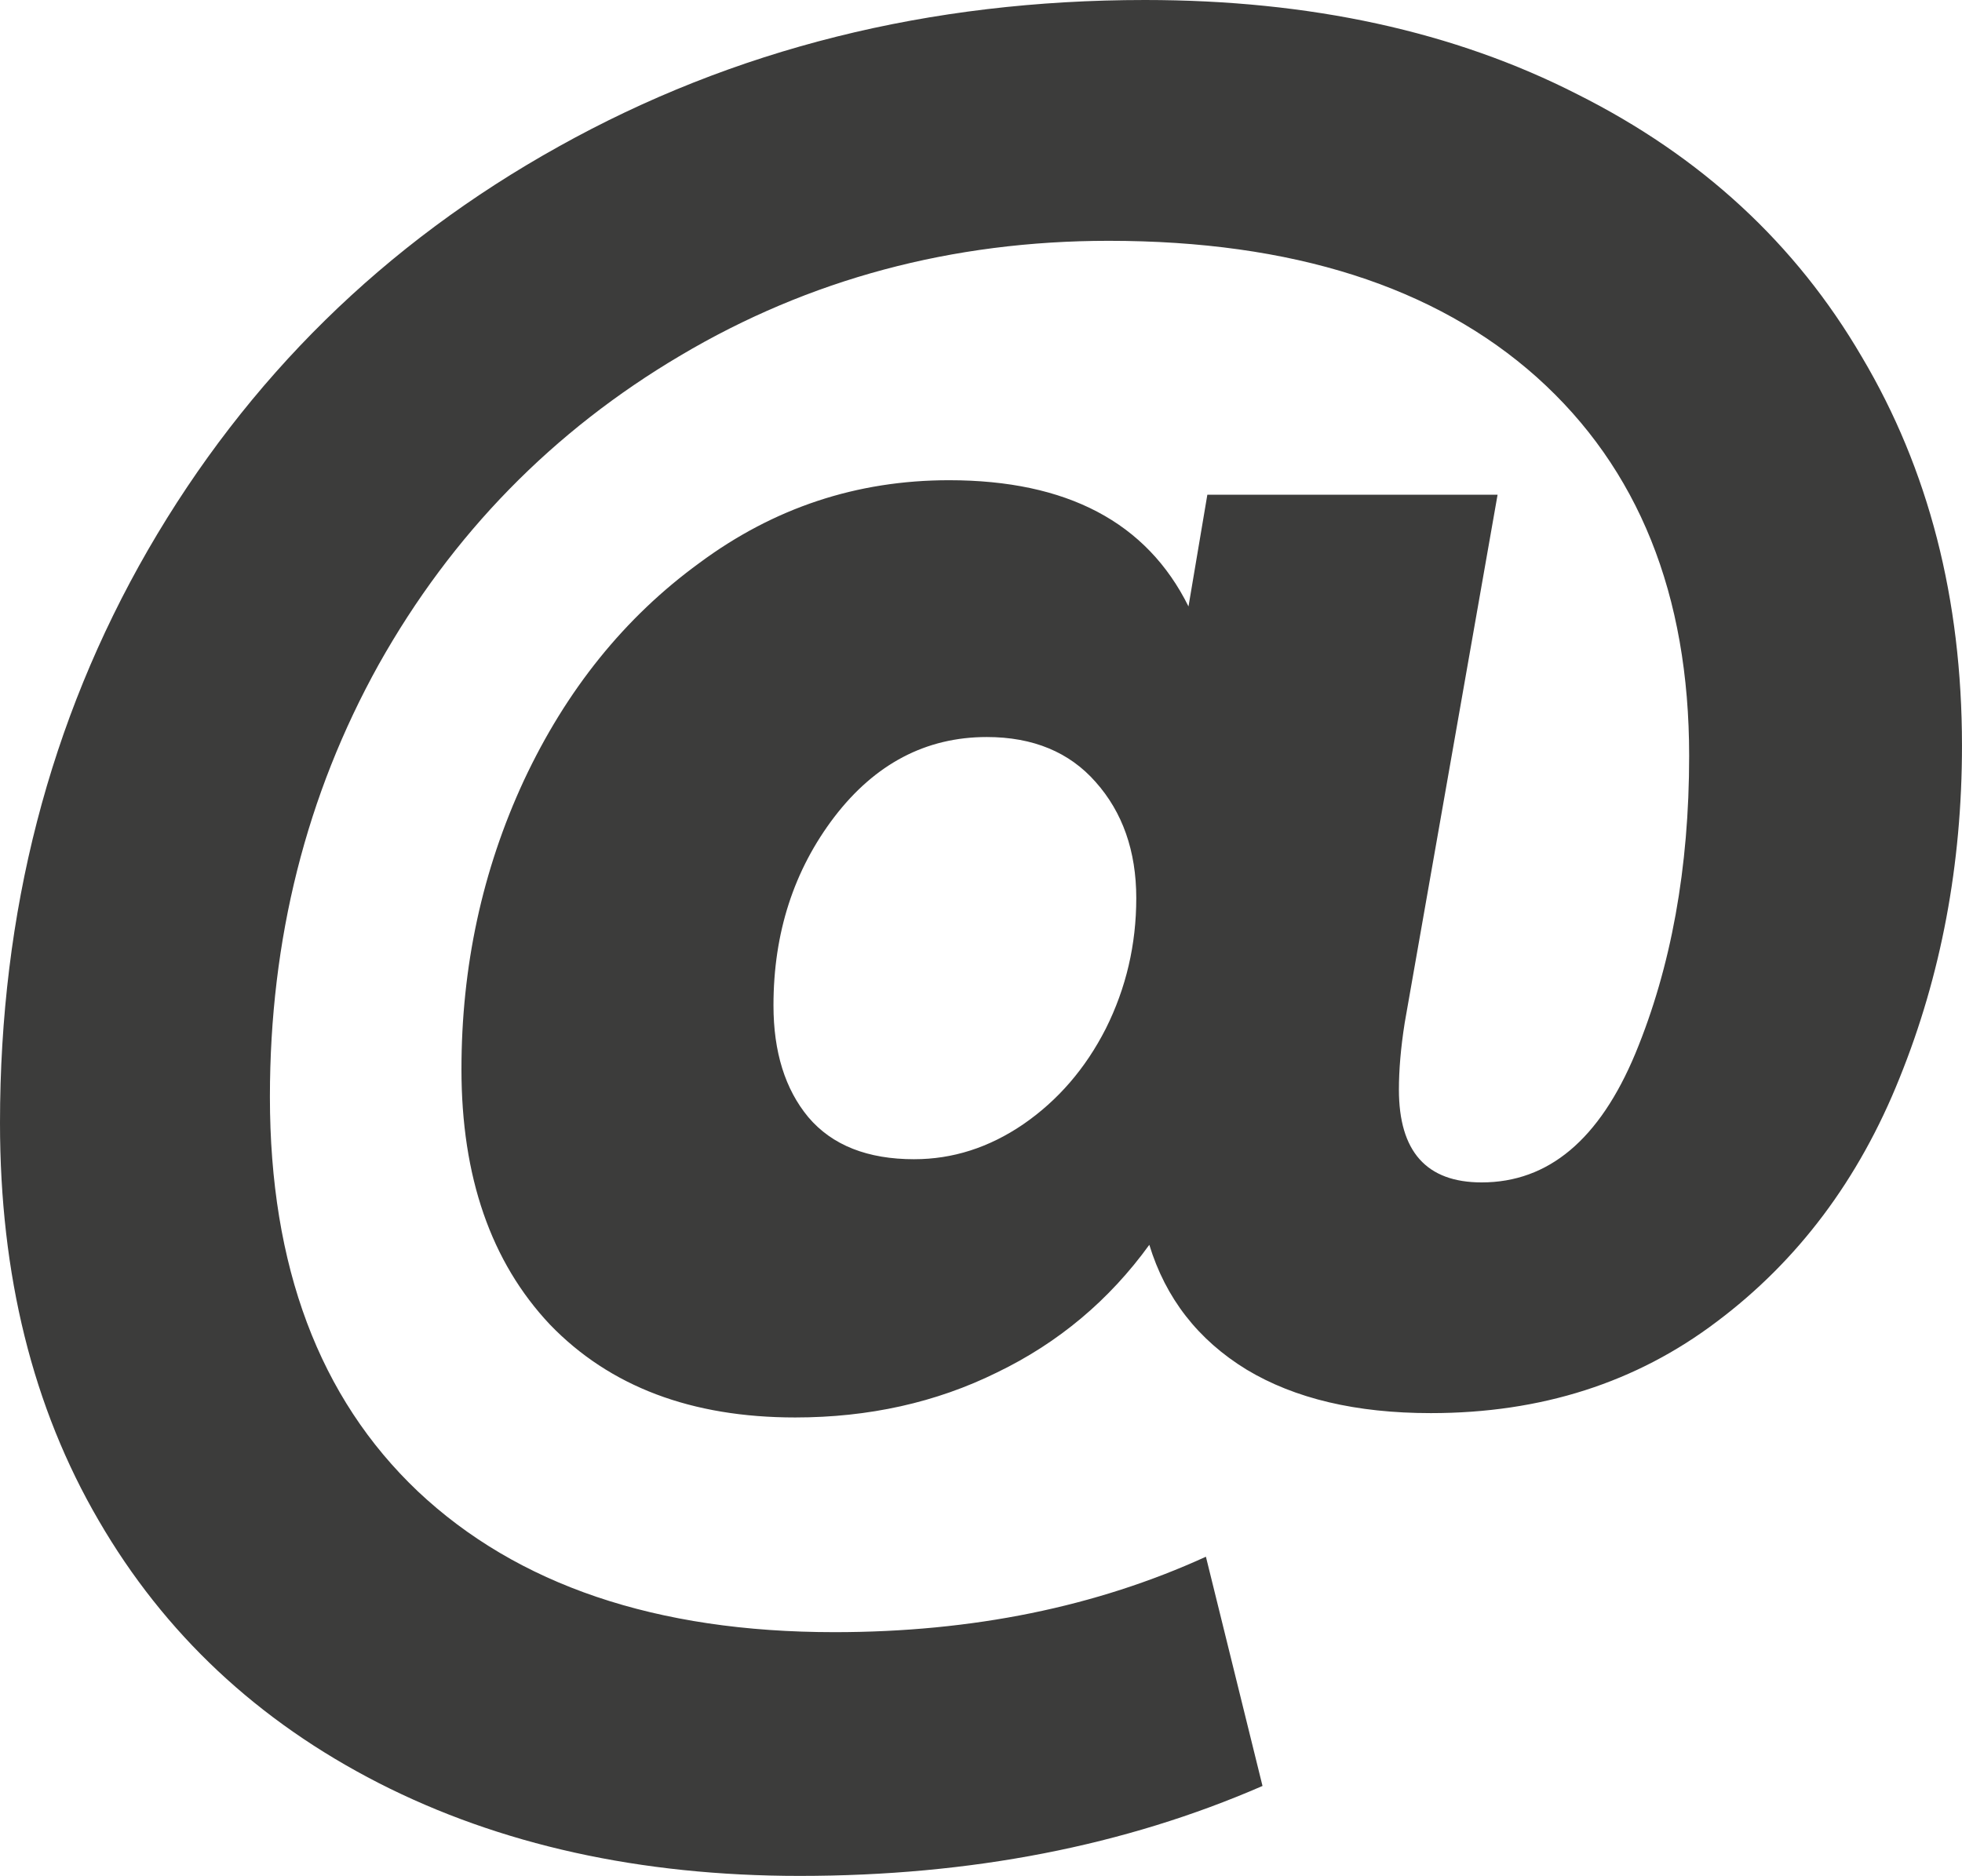 <?xml version="1.0" encoding="UTF-8" standalone="no"?>
<!-- Created with Inkscape (http://www.inkscape.org/) -->

<svg
   width="203.457mm"
   height="194.578mm"
   viewBox="0 0 203.457 194.578"
   version="1.1"
   id="svg1"
   inkscape:export-filename="Ativo 2.svg"
   inkscape:export-xdpi="96"
   inkscape:export-ydpi="96"
   xmlns:inkscape="http://www.inkscape.org/namespaces/inkscape"
   xmlns:sodipodi="http://sodipodi.sourceforge.net/DTD/sodipodi-0.dtd"
   xmlns="http://www.w3.org/2000/svg"
   xmlns:svg="http://www.w3.org/2000/svg">
  <sodipodi:namedview
     id="namedview1"
     pagecolor="#505050"
     bordercolor="#ffffff"
     borderopacity="1"
     inkscape:showpageshadow="0"
     inkscape:pageopacity="0"
     inkscape:pagecheckerboard="1"
     inkscape:deskcolor="#505050"
     inkscape:document-units="mm" />
  <defs
     id="defs1" />
  <g
     inkscape:label="Camada 1"
     inkscape:groupmode="layer"
     id="layer1"
     transform="translate(-0.522,-48.612)">
    <path
       id="path188"
       d="m 119.255,48.612 c 17.155,0 32.091,3.272 44.844,9.782 12.829,6.433 22.648,15.5 29.495,27.238 6.922,11.662 10.383,25.093 10.383,40.33 0,12.34 -2.18,23.852 -6.471,34.461 -4.214,10.534 -10.534,18.961 -18.961,25.282 -8.352,6.32 -18.209,9.481 -29.646,9.481 -7.75,0 -14.108,-1.503 -19.112,-4.515 -5.042,-3.087 -8.39,-7.411 -10.083,-12.942 -4.138,5.719 -9.405,10.158 -15.801,13.243 -6.321,3.123 -13.318,4.665 -20.917,4.665 -10.76,0 -19.225,-3.2 -25.432,-9.631 -6.132,-6.509 -9.18,-15.35 -9.18,-26.486 0,-10.609 2.144,-20.616 6.471,-29.947 4.402,-9.405 10.459,-16.93 18.208,-22.573 7.713,-5.719 16.328,-8.578 25.884,-8.578 12.227,0 20.504,4.364 24.83,13.092 l 1.955,-11.588 h 30.097 l -9.631,54.777 c -0.415,2.635 -0.601,4.928 -0.601,6.922 0,6.433 2.861,9.631 8.578,9.631 6.922,0 12.227,-4.439 15.952,-13.393 3.687,-8.916 5.568,-19.187 5.568,-30.85 0,-16.742 -5.267,-29.834 -15.801,-39.277 -10.534,-9.405 -25.357,-14.146 -44.393,-14.146 -16.253,0 -31.075,3.988 -44.393,11.889 -13.243,7.825 -23.701,18.51 -31.301,32.053 -7.524,13.544 -11.286,28.517 -11.286,44.845 0,17.569 5.117,31.226 15.35,40.932 10.308,9.706 24.717,14.597 43.189,14.597 14.334,0 27.163,-2.635 38.524,-7.825 l 5.869,23.777 c -14.258,6.208 -30.247,9.33 -48.005,9.33 -16.553,0 -31.113,-3.236 -43.641,-9.631 C 27.233,227.125 17.564,218.059 10.755,206.321 3.908,194.583 0.522,180.851 0.522,165.088 c 0,-21.858 5.117,-41.685 15.35,-59.442 C 26.179,87.814 40.4,73.856 58.459,63.811 76.592,53.691 96.87,48.612 119.255,48.612 Z M 95.328,168.85 c 3.988,0 7.75,-1.205 11.286,-3.611 3.611,-2.483 6.471,-5.794 8.578,-9.932 2.108,-4.214 3.16,-8.728 3.16,-13.544 0,-4.891 -1.431,-8.916 -4.213,-12.039 -2.708,-3.083 -6.471,-4.665 -11.286,-4.665 -6.32,0 -11.588,2.785 -15.801,8.277 -4.214,5.53 -6.321,12.039 -6.321,19.563 0,4.815 1.205,8.691 3.611,11.588 2.483,2.934 6.17,4.364 10.985,4.364 z m 0,0"
       style="fill:#3c3c3b;fill-opacity:1;fill-rule:nonzero;stroke:none;stroke-width:12.841"
       aria-label=" @" />
  </g>
</svg>
